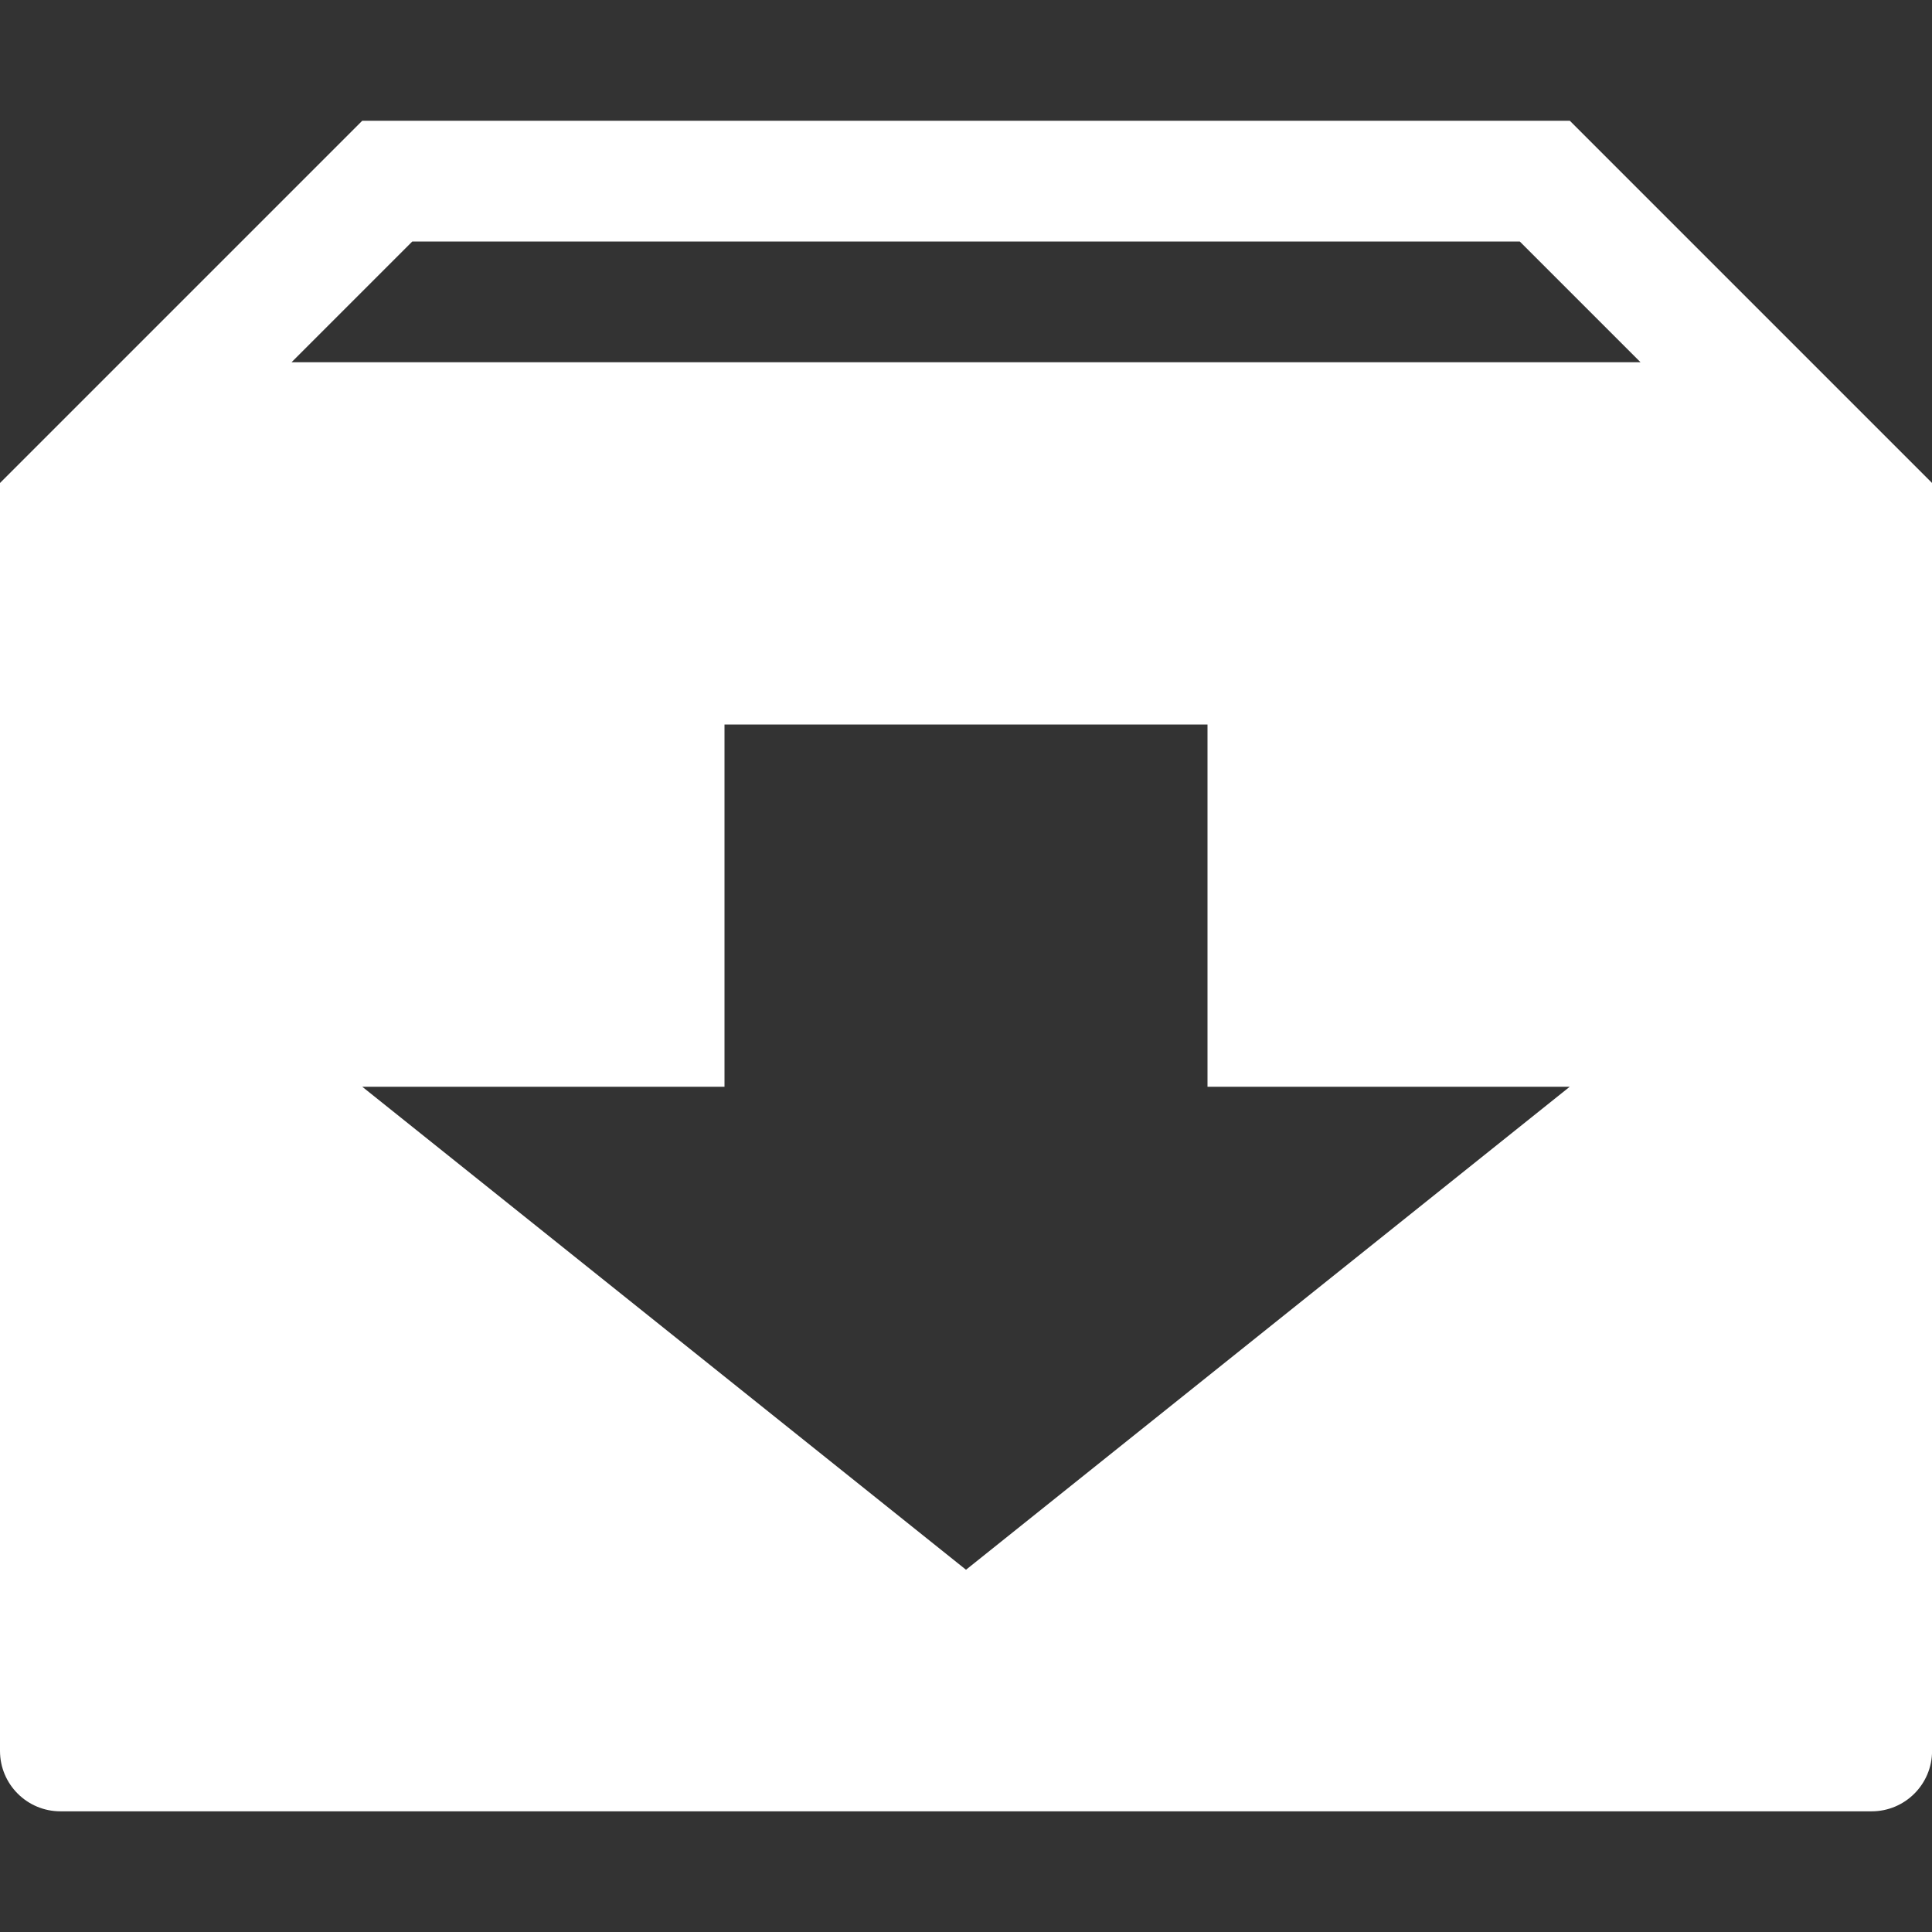 <!-- Generated by IcoMoon.io -->
<svg version="1.1" xmlns="http://www.w3.org/2000/svg" width="30" height="30" viewBox="0 0 30 30">
<rect x="0" y="0" width="30" height="30" fill="#333333" stroke="none"/>
<title>box-add</title>
<path fill="#fff" d="M24.375 1.875h-18.75l-5.625 5.625v19.688c0 0.518 0.42 0.938 0.938 0.938h28.125c0.518 0 0.938-0.42 0.938-0.938v-19.688l-5.625-5.625zM15 24.375l-9.375-7.5h5.625v-5.625h7.5v5.625h5.625l-9.375 7.5zM4.527 5.625l1.875-1.875h17.197l1.875 1.875h-20.947z"></path>
</svg>
